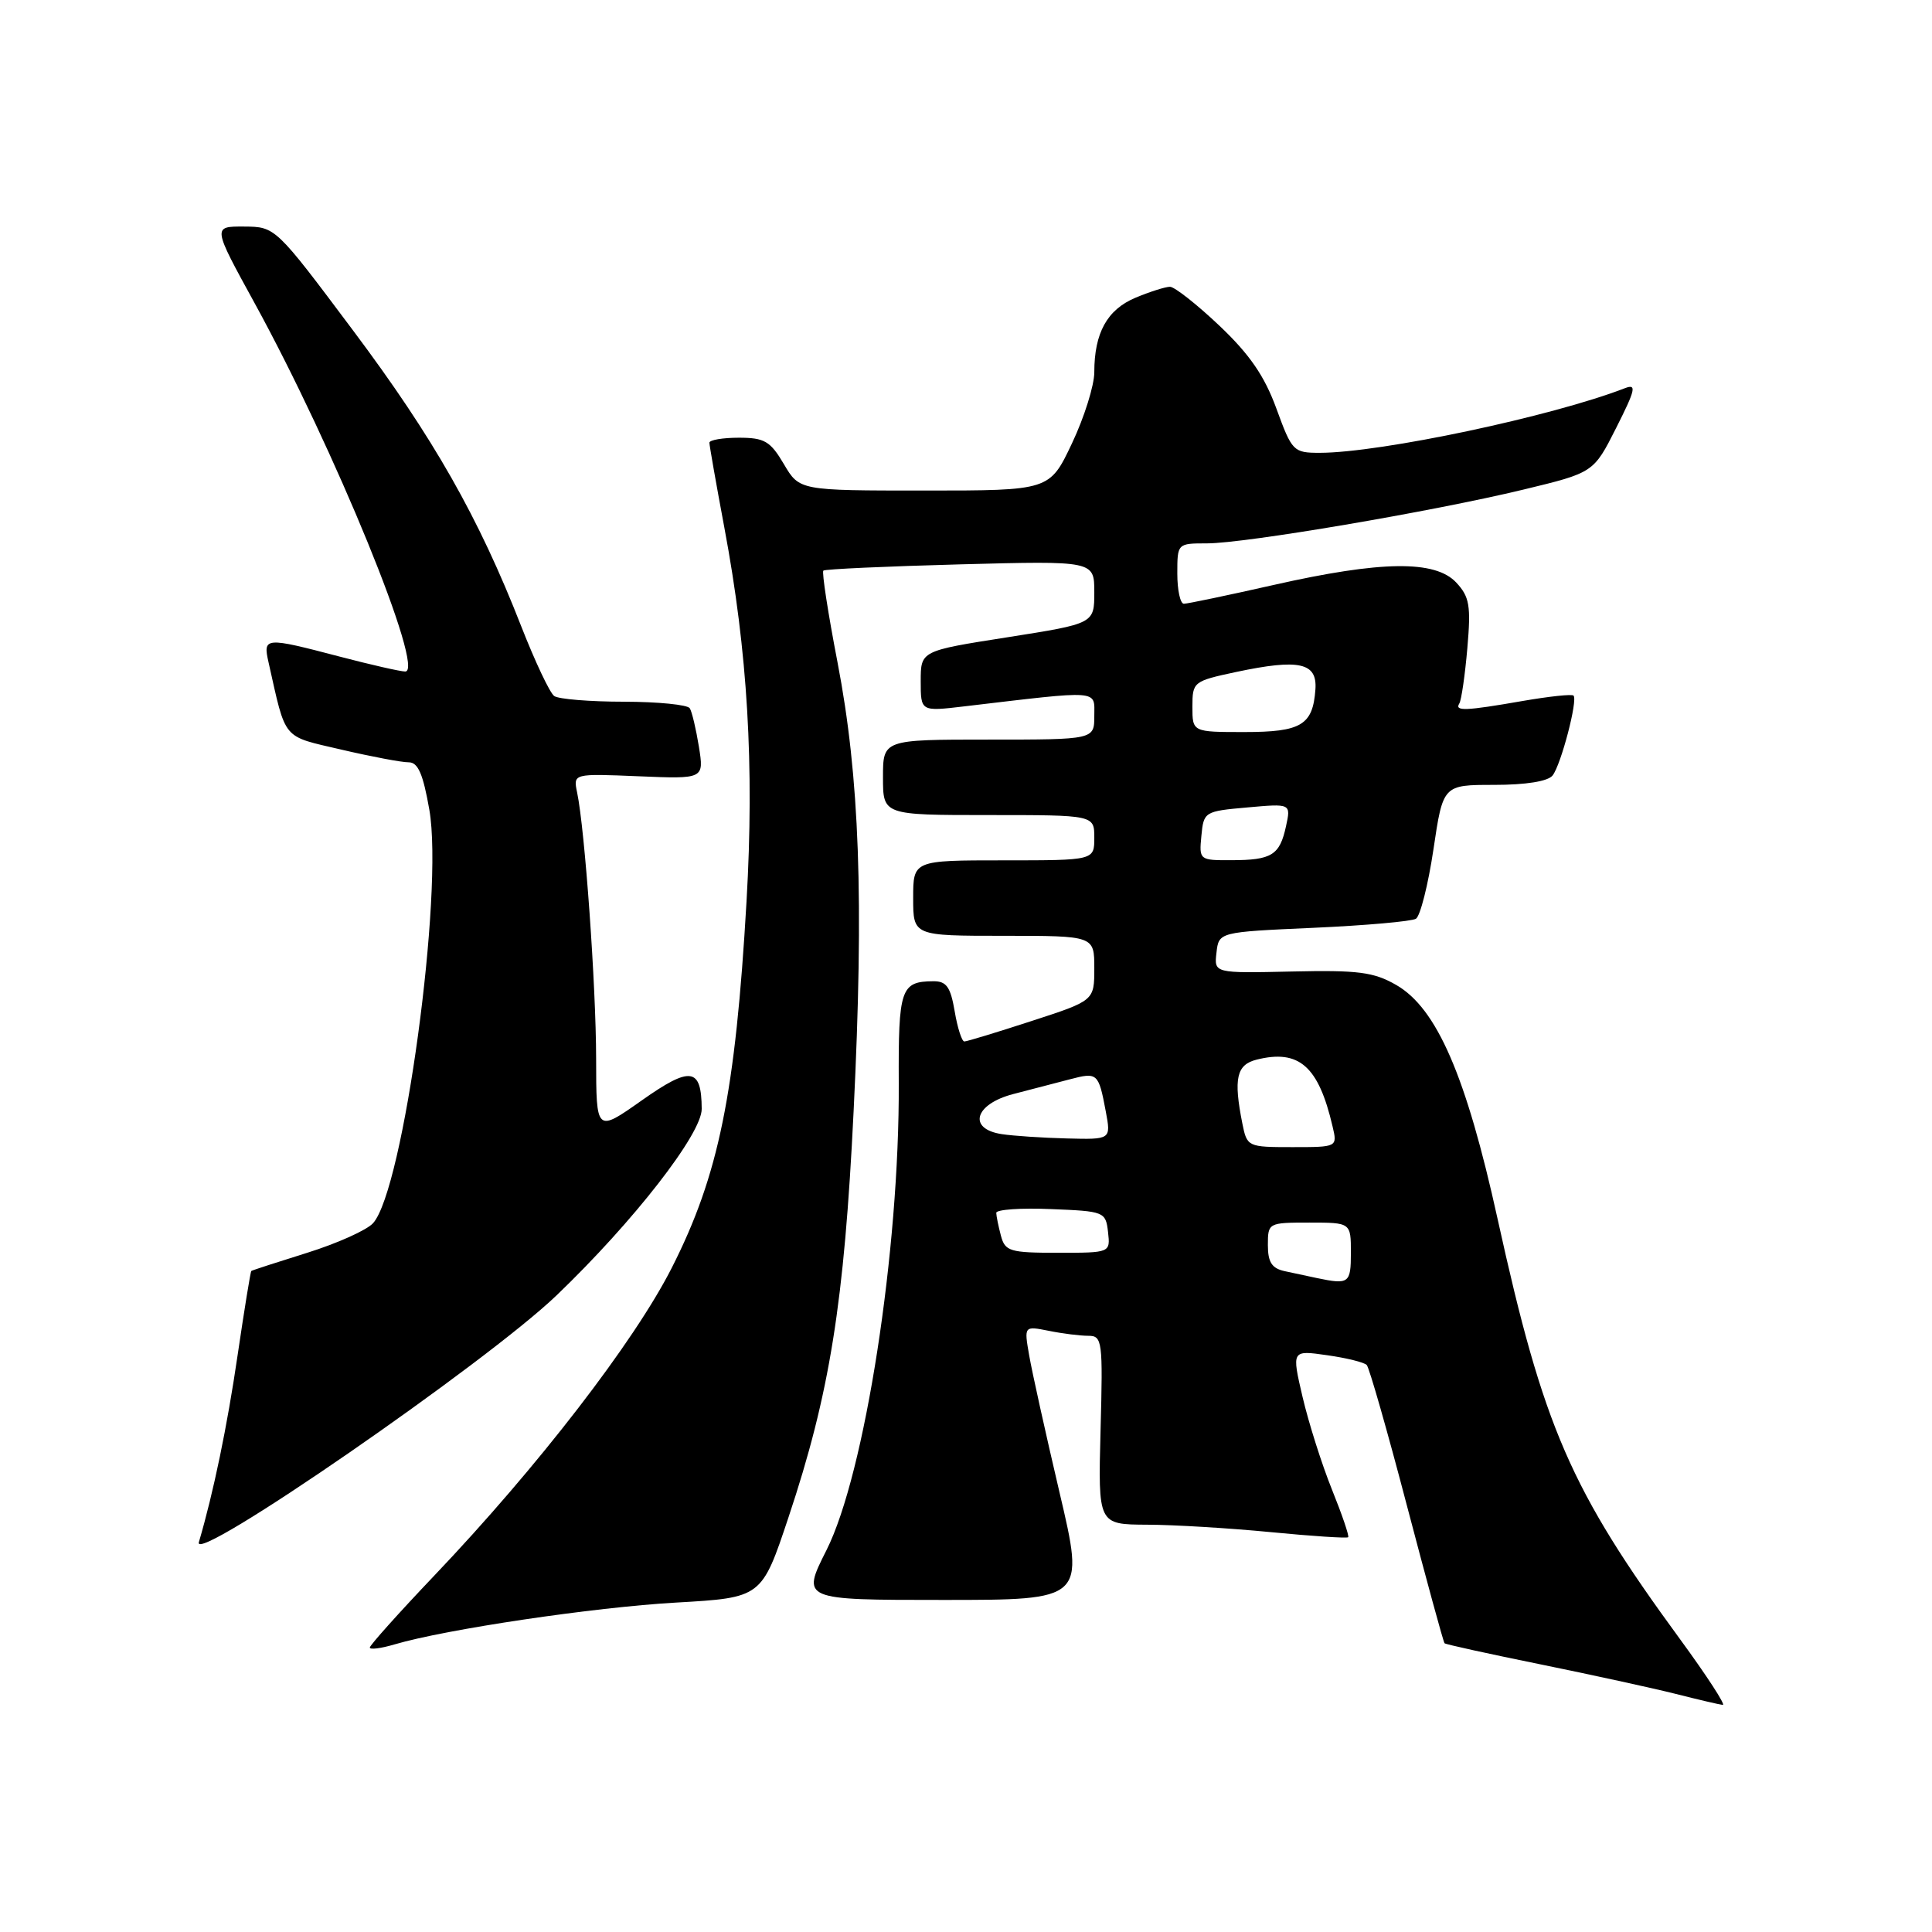 <?xml version="1.0" encoding="UTF-8" standalone="no"?>
<!DOCTYPE svg PUBLIC "-//W3C//DTD SVG 1.1//EN" "http://www.w3.org/Graphics/SVG/1.1/DTD/svg11.dtd" >
<svg xmlns="http://www.w3.org/2000/svg" xmlns:xlink="http://www.w3.org/1999/xlink" version="1.1" viewBox="0 0 256 256">
 <g >
 <path fill="currentColor"
d=" M 222.65 217.25 C 208.05 197.30 204.54 189.21 198.44 161.52 C 194.27 142.55 190.38 133.59 185.00 130.51 C 182.03 128.80 179.95 128.53 171.19 128.73 C 160.87 128.96 160.87 128.96 161.19 126.23 C 161.50 123.50 161.50 123.50 174.04 122.94 C 180.93 122.63 187.04 122.09 187.62 121.74 C 188.19 121.38 189.24 117.24 189.94 112.54 C 191.21 104.00 191.21 104.00 197.98 104.00 C 202.21 104.00 205.12 103.53 205.73 102.75 C 206.85 101.31 209.09 92.76 208.50 92.17 C 208.29 91.95 205.24 92.28 201.72 92.89 C 194.14 94.21 192.72 94.26 193.37 93.21 C 193.64 92.77 194.12 89.48 194.43 85.89 C 194.92 80.25 194.72 79.08 192.96 77.19 C 190.17 74.20 183.03 74.29 168.81 77.50 C 162.71 78.88 157.34 80.00 156.87 80.00 C 156.39 80.00 156.00 78.20 156.00 76.00 C 156.00 72.01 156.01 72.00 159.92 72.00 C 164.98 72.00 189.81 67.78 201.83 64.88 C 211.16 62.63 211.16 62.63 214.16 56.68 C 216.71 51.63 216.89 50.83 215.33 51.43 C 205.66 55.18 182.95 59.99 174.88 60.00 C 171.38 60.00 171.20 59.81 169.13 54.14 C 167.55 49.81 165.58 46.95 161.56 43.14 C 158.57 40.31 155.63 38.00 155.03 38.00 C 154.43 38.00 152.37 38.65 150.46 39.45 C 146.71 41.02 145.00 44.11 145.00 49.32 C 145.00 51.07 143.67 55.31 142.04 58.75 C 139.08 65.00 139.08 65.00 122.51 65.00 C 105.93 65.00 105.93 65.00 103.87 61.50 C 102.07 58.45 101.30 58.00 97.90 58.00 C 95.76 58.00 94.00 58.30 94.00 58.66 C 94.00 59.02 94.89 64.08 95.98 69.91 C 99.07 86.38 99.96 101.38 98.92 119.42 C 97.45 144.89 95.24 155.73 89.00 168.02 C 84.02 177.82 71.24 194.39 57.56 208.76 C 52.85 213.71 49.00 218.01 49.00 218.31 C 49.00 218.61 50.46 218.43 52.25 217.90 C 59.04 215.89 78.67 212.97 89.58 212.35 C 100.93 211.70 100.93 211.70 104.48 201.05 C 109.95 184.66 111.87 172.63 113.11 147.20 C 114.49 119.09 113.90 102.95 110.97 87.73 C 109.72 81.26 108.88 75.80 109.10 75.61 C 109.32 75.41 117.49 75.04 127.25 74.78 C 145.00 74.31 145.00 74.31 145.00 78.47 C 145.00 82.63 145.00 82.63 133.50 84.44 C 122.00 86.24 122.00 86.24 122.00 90.26 C 122.00 94.28 122.00 94.28 127.75 93.60 C 146.03 91.44 145.00 91.37 145.00 94.86 C 145.00 98.00 145.00 98.00 131.00 98.00 C 117.00 98.00 117.00 98.00 117.00 103.00 C 117.00 108.00 117.00 108.00 131.00 108.00 C 145.00 108.00 145.00 108.00 145.00 111.00 C 145.00 114.00 145.00 114.00 133.00 114.00 C 121.00 114.00 121.00 114.00 121.00 119.00 C 121.00 124.00 121.00 124.00 133.00 124.00 C 145.00 124.00 145.00 124.00 145.00 128.29 C 145.00 132.59 145.00 132.59 136.69 135.29 C 132.12 136.78 128.11 138.00 127.78 138.00 C 127.45 138.00 126.87 136.20 126.50 134.00 C 125.95 130.77 125.41 130.00 123.66 130.02 C 119.35 130.05 119.03 131.01 119.09 143.55 C 119.20 165.63 114.61 195.27 109.51 205.41 C 106.19 212.00 106.19 212.00 124.96 212.00 C 143.74 212.00 143.74 212.00 140.39 197.75 C 138.55 189.91 136.74 181.74 136.37 179.59 C 135.69 175.69 135.69 175.69 138.97 176.34 C 140.78 176.71 143.13 177.00 144.21 177.00 C 146.06 177.00 146.15 177.65 145.83 189.50 C 145.50 202.00 145.50 202.00 152.00 202.03 C 155.57 202.04 162.97 202.49 168.43 203.02 C 173.88 203.55 178.48 203.85 178.64 203.69 C 178.80 203.53 177.83 200.69 176.49 197.37 C 175.15 194.05 173.40 188.53 172.60 185.12 C 171.15 178.90 171.15 178.90 175.83 179.57 C 178.40 179.93 180.77 180.52 181.10 180.87 C 181.43 181.22 183.83 189.60 186.42 199.49 C 189.02 209.38 191.26 217.60 191.41 217.74 C 191.55 217.89 197.26 219.14 204.09 220.53 C 210.91 221.92 218.97 223.68 222.00 224.44 C 225.03 225.21 227.85 225.87 228.28 225.91 C 228.70 225.96 226.17 222.06 222.65 217.25 Z  M 73.75 171.64 C 83.95 161.86 93.01 150.22 92.98 146.93 C 92.95 141.45 91.51 141.24 85.05 145.80 C 79.00 150.07 79.00 150.07 78.99 140.28 C 78.98 130.67 77.50 109.91 76.47 105.00 C 75.95 102.50 75.95 102.50 84.62 102.86 C 93.29 103.22 93.29 103.22 92.61 98.95 C 92.23 96.61 91.69 94.31 91.40 93.85 C 91.12 93.38 87.20 92.99 82.69 92.98 C 78.19 92.98 74.03 92.64 73.44 92.23 C 72.86 91.83 70.90 87.67 69.07 83.00 C 63.41 68.51 57.44 58.01 46.77 43.77 C 36.50 30.05 36.50 30.05 32.33 30.02 C 28.16 30.00 28.16 30.00 33.74 40.17 C 44.34 59.50 56.40 89.02 53.69 88.98 C 53.03 88.97 49.12 88.08 45.00 87.00 C 35.09 84.40 34.83 84.42 35.58 87.75 C 37.94 98.24 37.30 97.47 45.24 99.33 C 49.23 100.26 53.24 101.02 54.15 101.01 C 55.39 101.00 56.06 102.55 56.89 107.30 C 58.81 118.32 53.46 157.63 49.43 162.08 C 48.60 163.00 44.67 164.76 40.71 166.00 C 36.74 167.24 33.41 168.32 33.30 168.41 C 33.19 168.50 32.38 173.50 31.49 179.53 C 30.10 189.05 28.28 197.80 26.35 204.35 C 25.42 207.51 64.41 180.60 73.75 171.64 Z  M 174.50 169.35 C 173.40 169.11 171.49 168.71 170.25 168.44 C 168.53 168.07 168.00 167.26 168.00 164.98 C 168.00 162.03 168.06 162.00 173.50 162.00 C 179.00 162.00 179.00 162.00 179.00 166.00 C 179.00 170.05 178.75 170.24 174.50 169.35 Z  M 132.63 163.75 C 132.30 162.51 132.02 161.14 132.01 160.71 C 132.01 160.27 135.26 160.04 139.25 160.21 C 146.33 160.49 146.51 160.56 146.82 163.25 C 147.13 166.00 147.13 166.00 140.18 166.00 C 133.82 166.00 133.18 165.81 132.63 163.75 Z  M 164.62 148.88 C 163.43 142.91 163.84 141.08 166.50 140.41 C 172.13 139.00 174.71 141.26 176.57 149.25 C 177.22 152.00 177.22 152.00 171.23 152.00 C 165.33 152.00 165.24 151.96 164.62 148.88 Z  M 132.75 150.28 C 128.19 149.59 129.12 146.31 134.25 144.97 C 136.59 144.37 139.96 143.49 141.74 143.02 C 145.43 142.05 145.56 142.16 146.52 147.26 C 147.22 151.00 147.22 151.00 141.36 150.85 C 138.14 150.77 134.26 150.51 132.75 150.28 Z  M 159.19 110.75 C 159.49 107.56 159.61 107.49 165.28 106.99 C 171.06 106.47 171.06 106.47 170.40 109.49 C 169.57 113.31 168.52 113.97 163.19 113.98 C 158.92 114.00 158.88 113.96 159.19 110.75 Z  M 158.00 93.64 C 158.00 90.35 158.13 90.25 163.80 89.04 C 172.15 87.27 174.55 87.80 174.30 91.34 C 173.96 96.08 172.44 97.00 164.88 97.00 C 158.00 97.00 158.00 97.00 158.00 93.64 Z "/>
</g>
</svg>